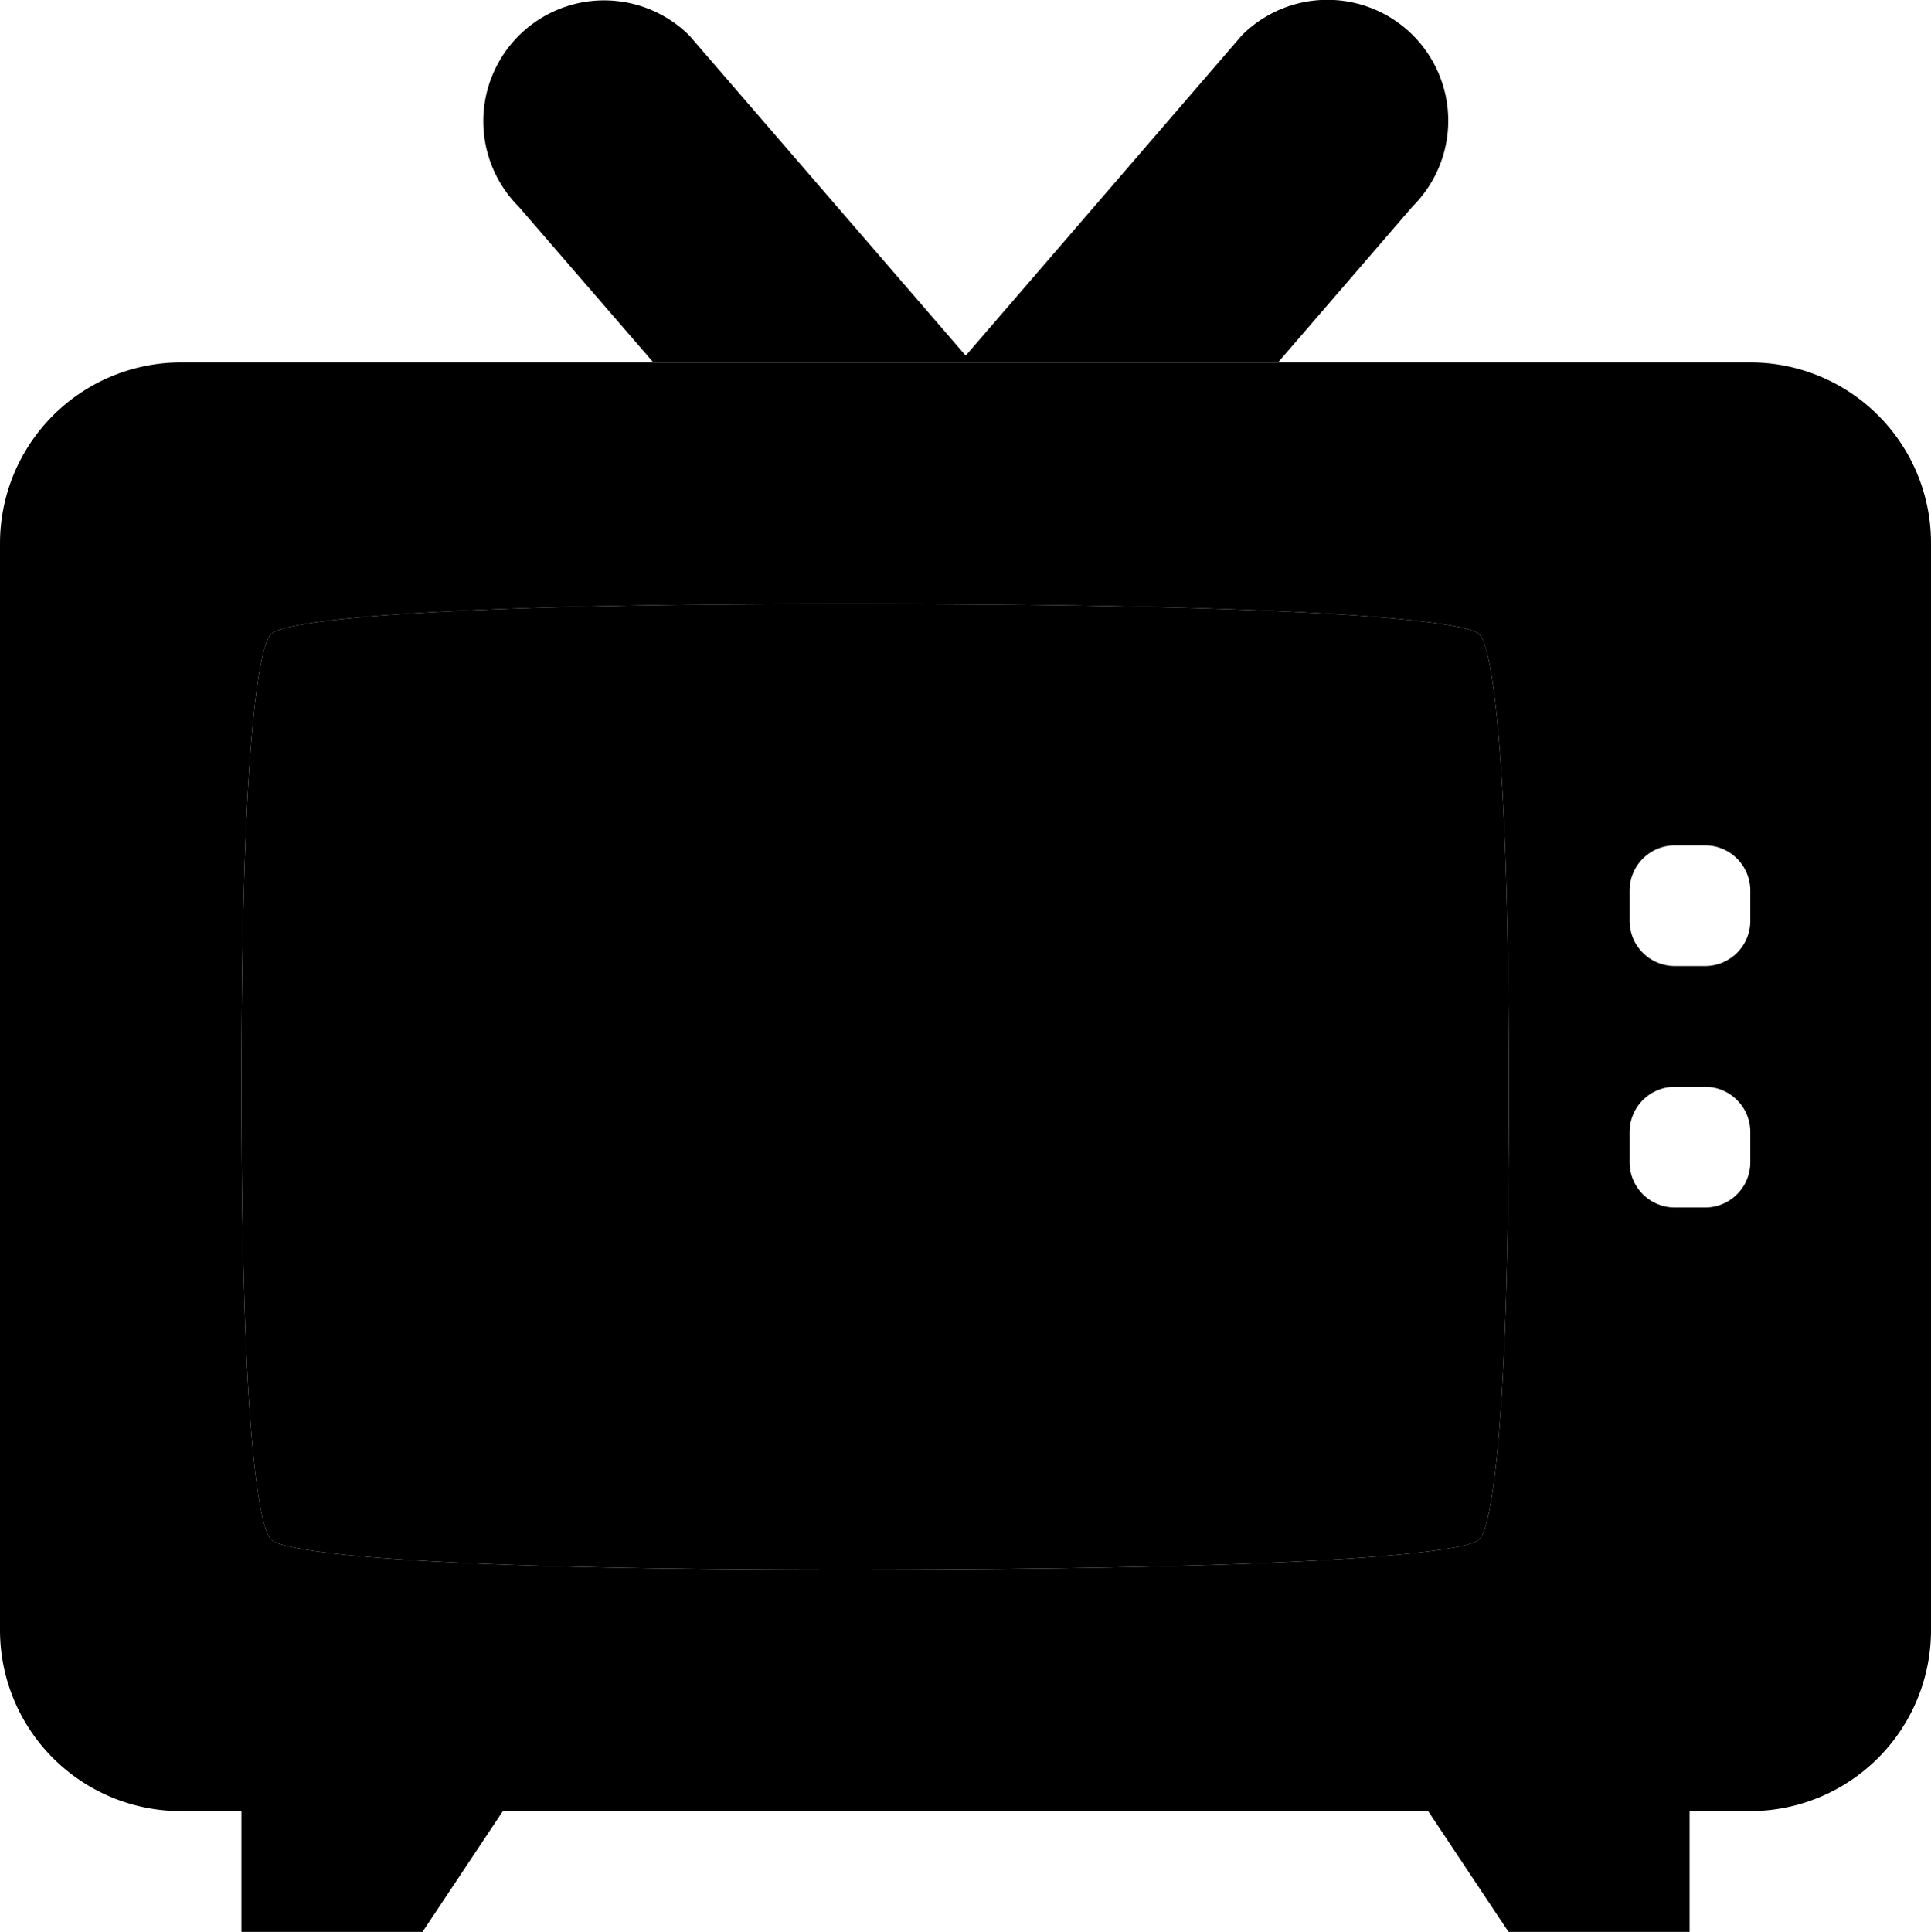 <svg xmlns="http://www.w3.org/2000/svg" width="511.9" height="512.072" viewBox="0 0 511.9 512.072">
  <g id="tv" transform="translate(0 0.002)">
    <path id="Caminho_1" data-name="Caminho 1" d="M392,168.07s0-8-168-8c-152,0-152,8-152,8s-8,0-8,120,8,120,8,120,0,8,152,8c168,0,168-8,168-8s8,0,8-120S392,168.07,392,168.07ZM173.14,96H338.86L374.5,54.68a32.032,32.032,0,1,0-45.3-45.3L256,94.27,182.8,9.48a32.028,32.028,0,1,0-45.3,45.29Z"/>
    <path id="Caminho_2" data-name="Caminho 2" d="M464,96.07H48a48,48,0,0,0-48,48v288a48,48,0,0,0,48,48H64v32h48l21.3-32H378.6l21.3,32h48v-32h16a48,48,0,0,0,48-48v-288a47.86,47.86,0,0,0-47.9-48Zm-72,312s0,8-168,8c-152,0-152-8-152-8s-8,0-8-120,8-120,8-120,0-8,152-8c168,0,168,8,168,8s8,0,8,120S392,408.07,392,408.07Zm72-100a12,12,0,0,1-12,12h-8a12,12,0,0,1-12-12v-8a12,12,0,0,1,12-12h8a12,12,0,0,1,12,12Zm0-64a12,12,0,0,1-12,12h-8a12,12,0,0,1-12-12v-8a12,12,0,0,1,12-12h8a12,12,0,0,1,12,12Z"/>
  </g>
</svg>
